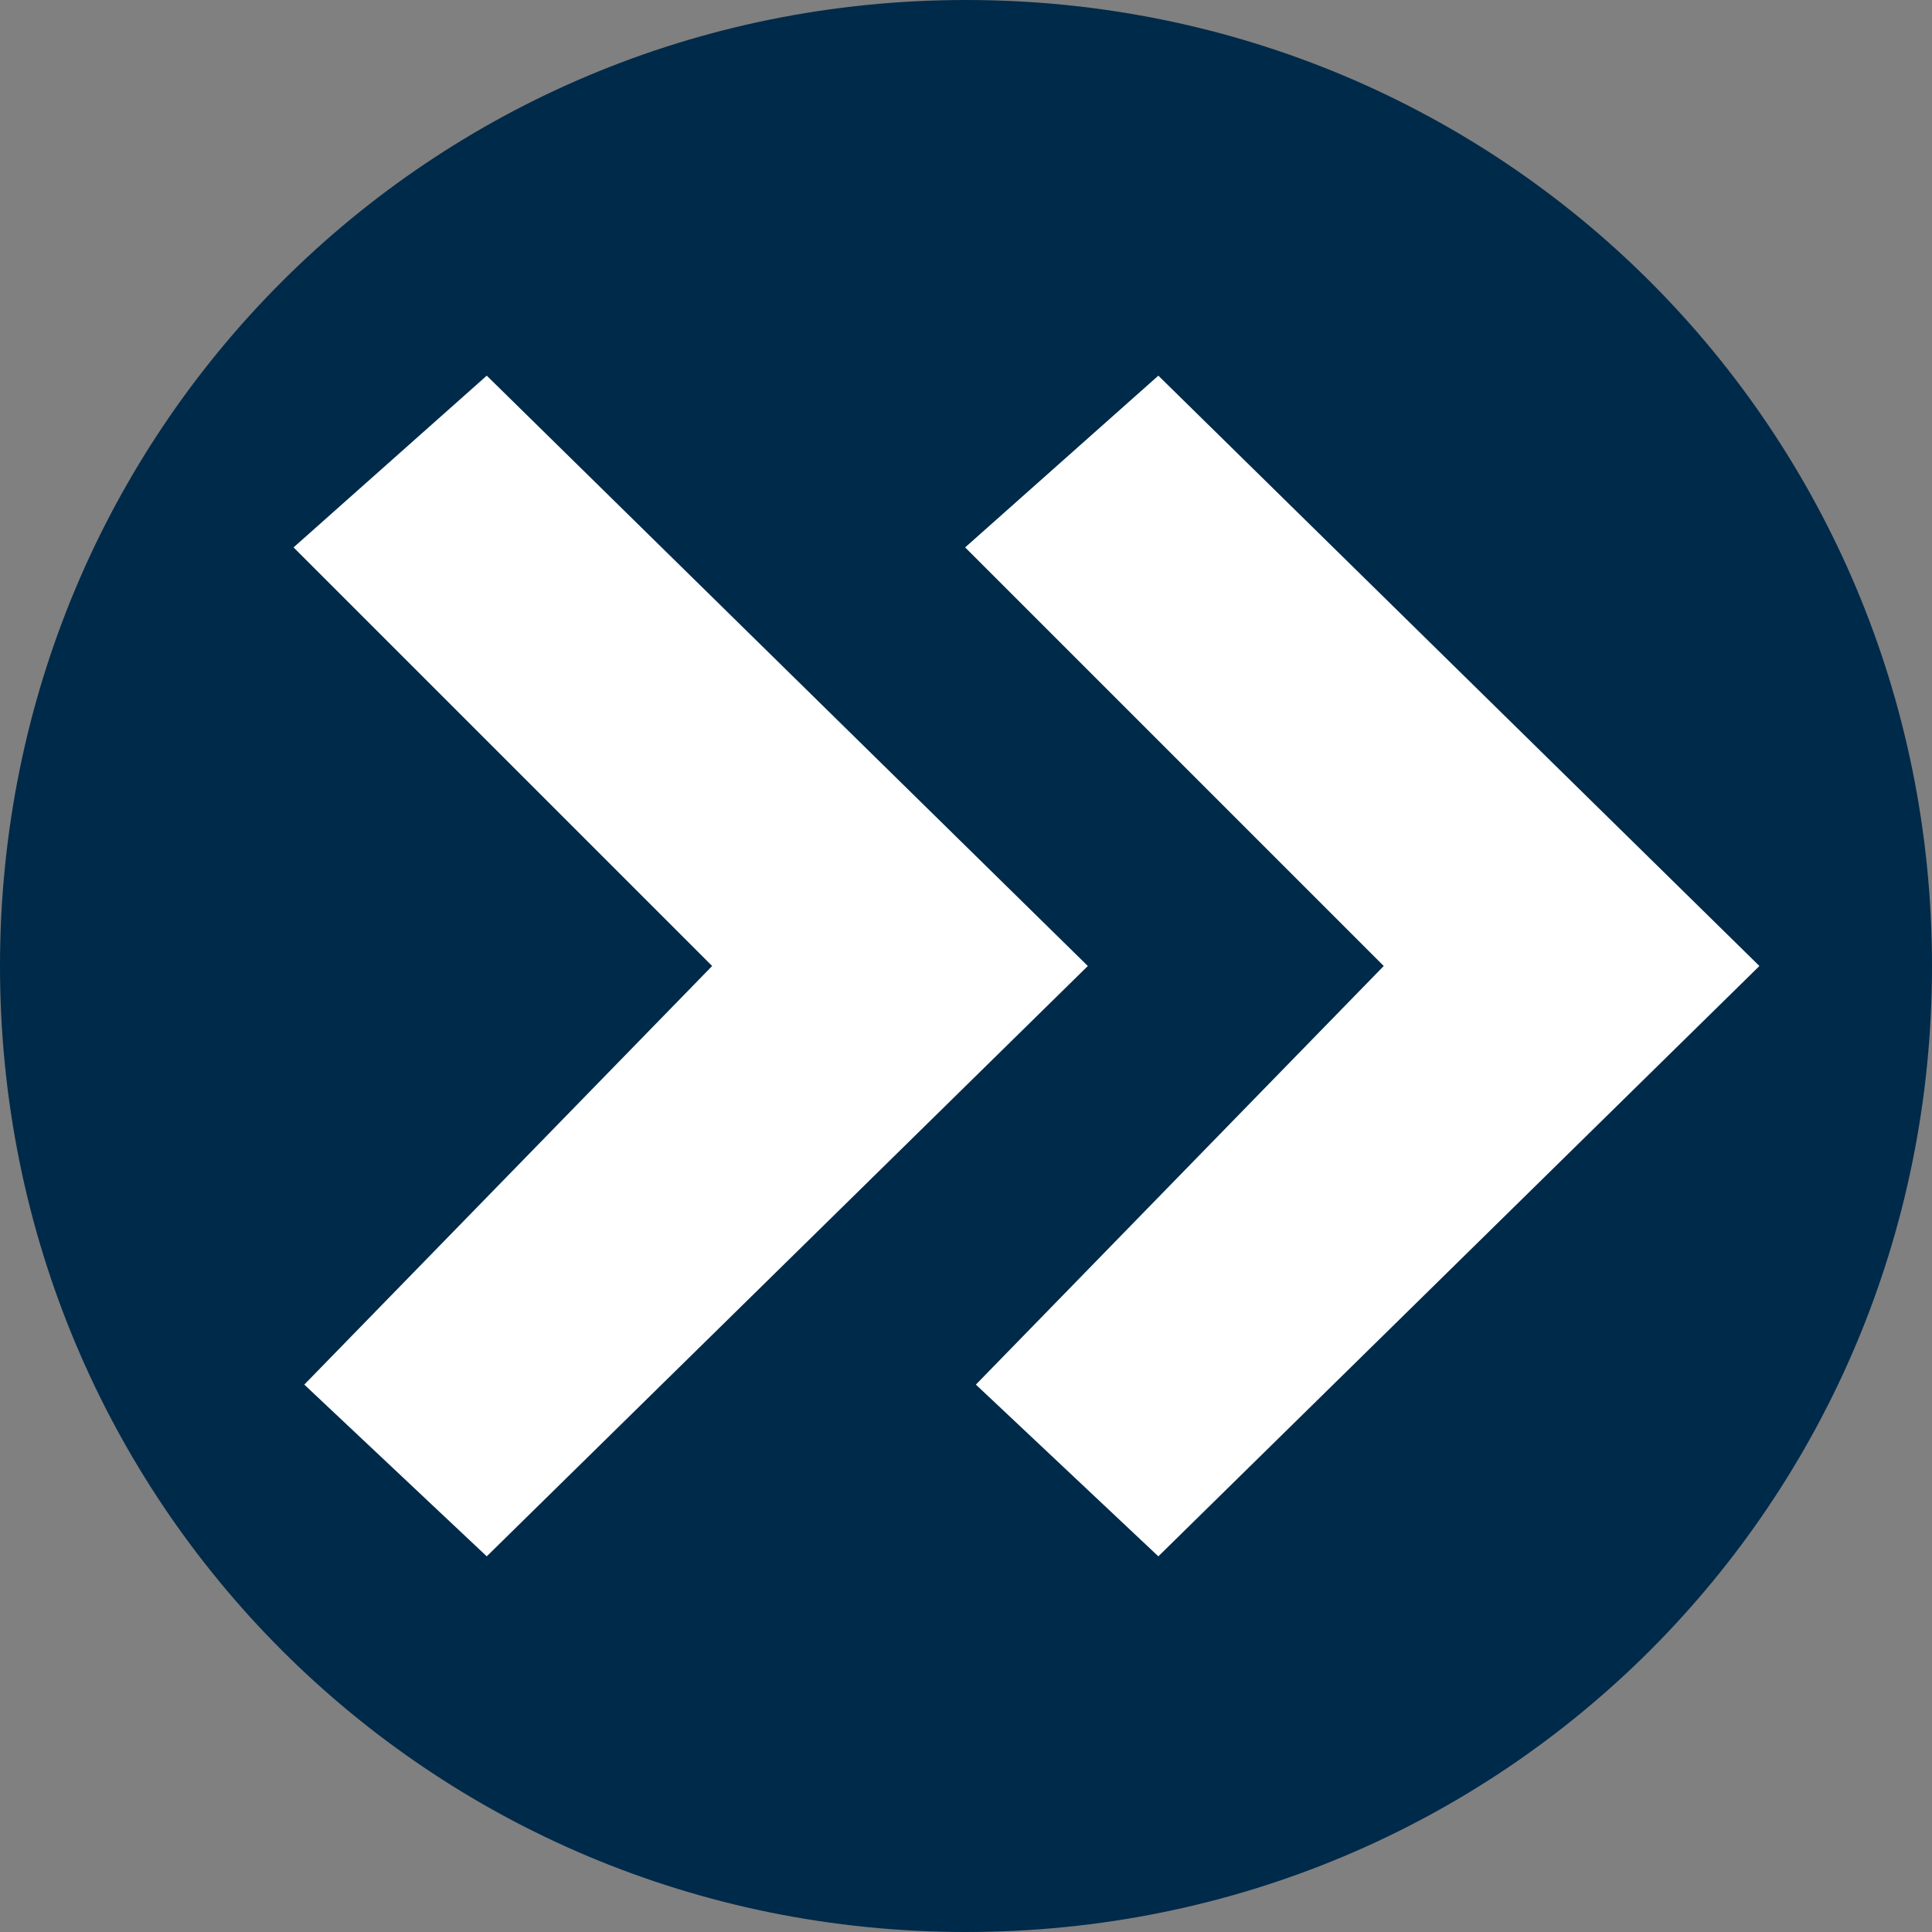 <svg width="18" height="18" xmlns="http://www.w3.org/2000/svg">
 <rect width="100%" height="100%" fill="#808080" stroke="none"/>
 <g>
  <title>background</title>
  <rect fill="none" id="canvas_background" height="20" width="20" y="-1" x="-1"/>
 </g>

 <g>
  <title>Layer 1</title>
  <g id="svg_1">
   <path id="svg_2" d="m9,17.5c-4.7,0 -8.5,-3.8 -8.5,-8.5c0,-4.7 3.8,-8.5 8.5,-8.5c4.7,0 8.5,3.8 8.5,8.5c0,4.7 -3.8,8.5 -8.5,8.5z" fill="#002a4a"/>
   <path id="svg_3" d="m9,1c4.4,0 8,3.6 8,8s-3.6,8 -8,8s-8,-3.6 -8,-8s3.6,-8 8,-8m0,-1c-5,0 -9,4 -9,9s4,9 9,9s9,-4 9,-9s-4,-9 -9,-9l0,0z" fill="#002a4a"/>
  </g>
  <g transform="rotate(180 9.564,9) " id="svg_6">
   <polygon id="svg_4" points="6.236,9 10.036,5.1 8.336,3.5 2.736,9 8.336,14.5 10.136,12.9 " fill="#FFFFFF"/>
   <polygon id="svg_5" points="12.493,9 16.293,5.1 14.593,3.5 8.993,9 14.593,14.5 16.393,12.9 " fill="#FFFFFF"/>
  </g>
 </g>
</svg>
